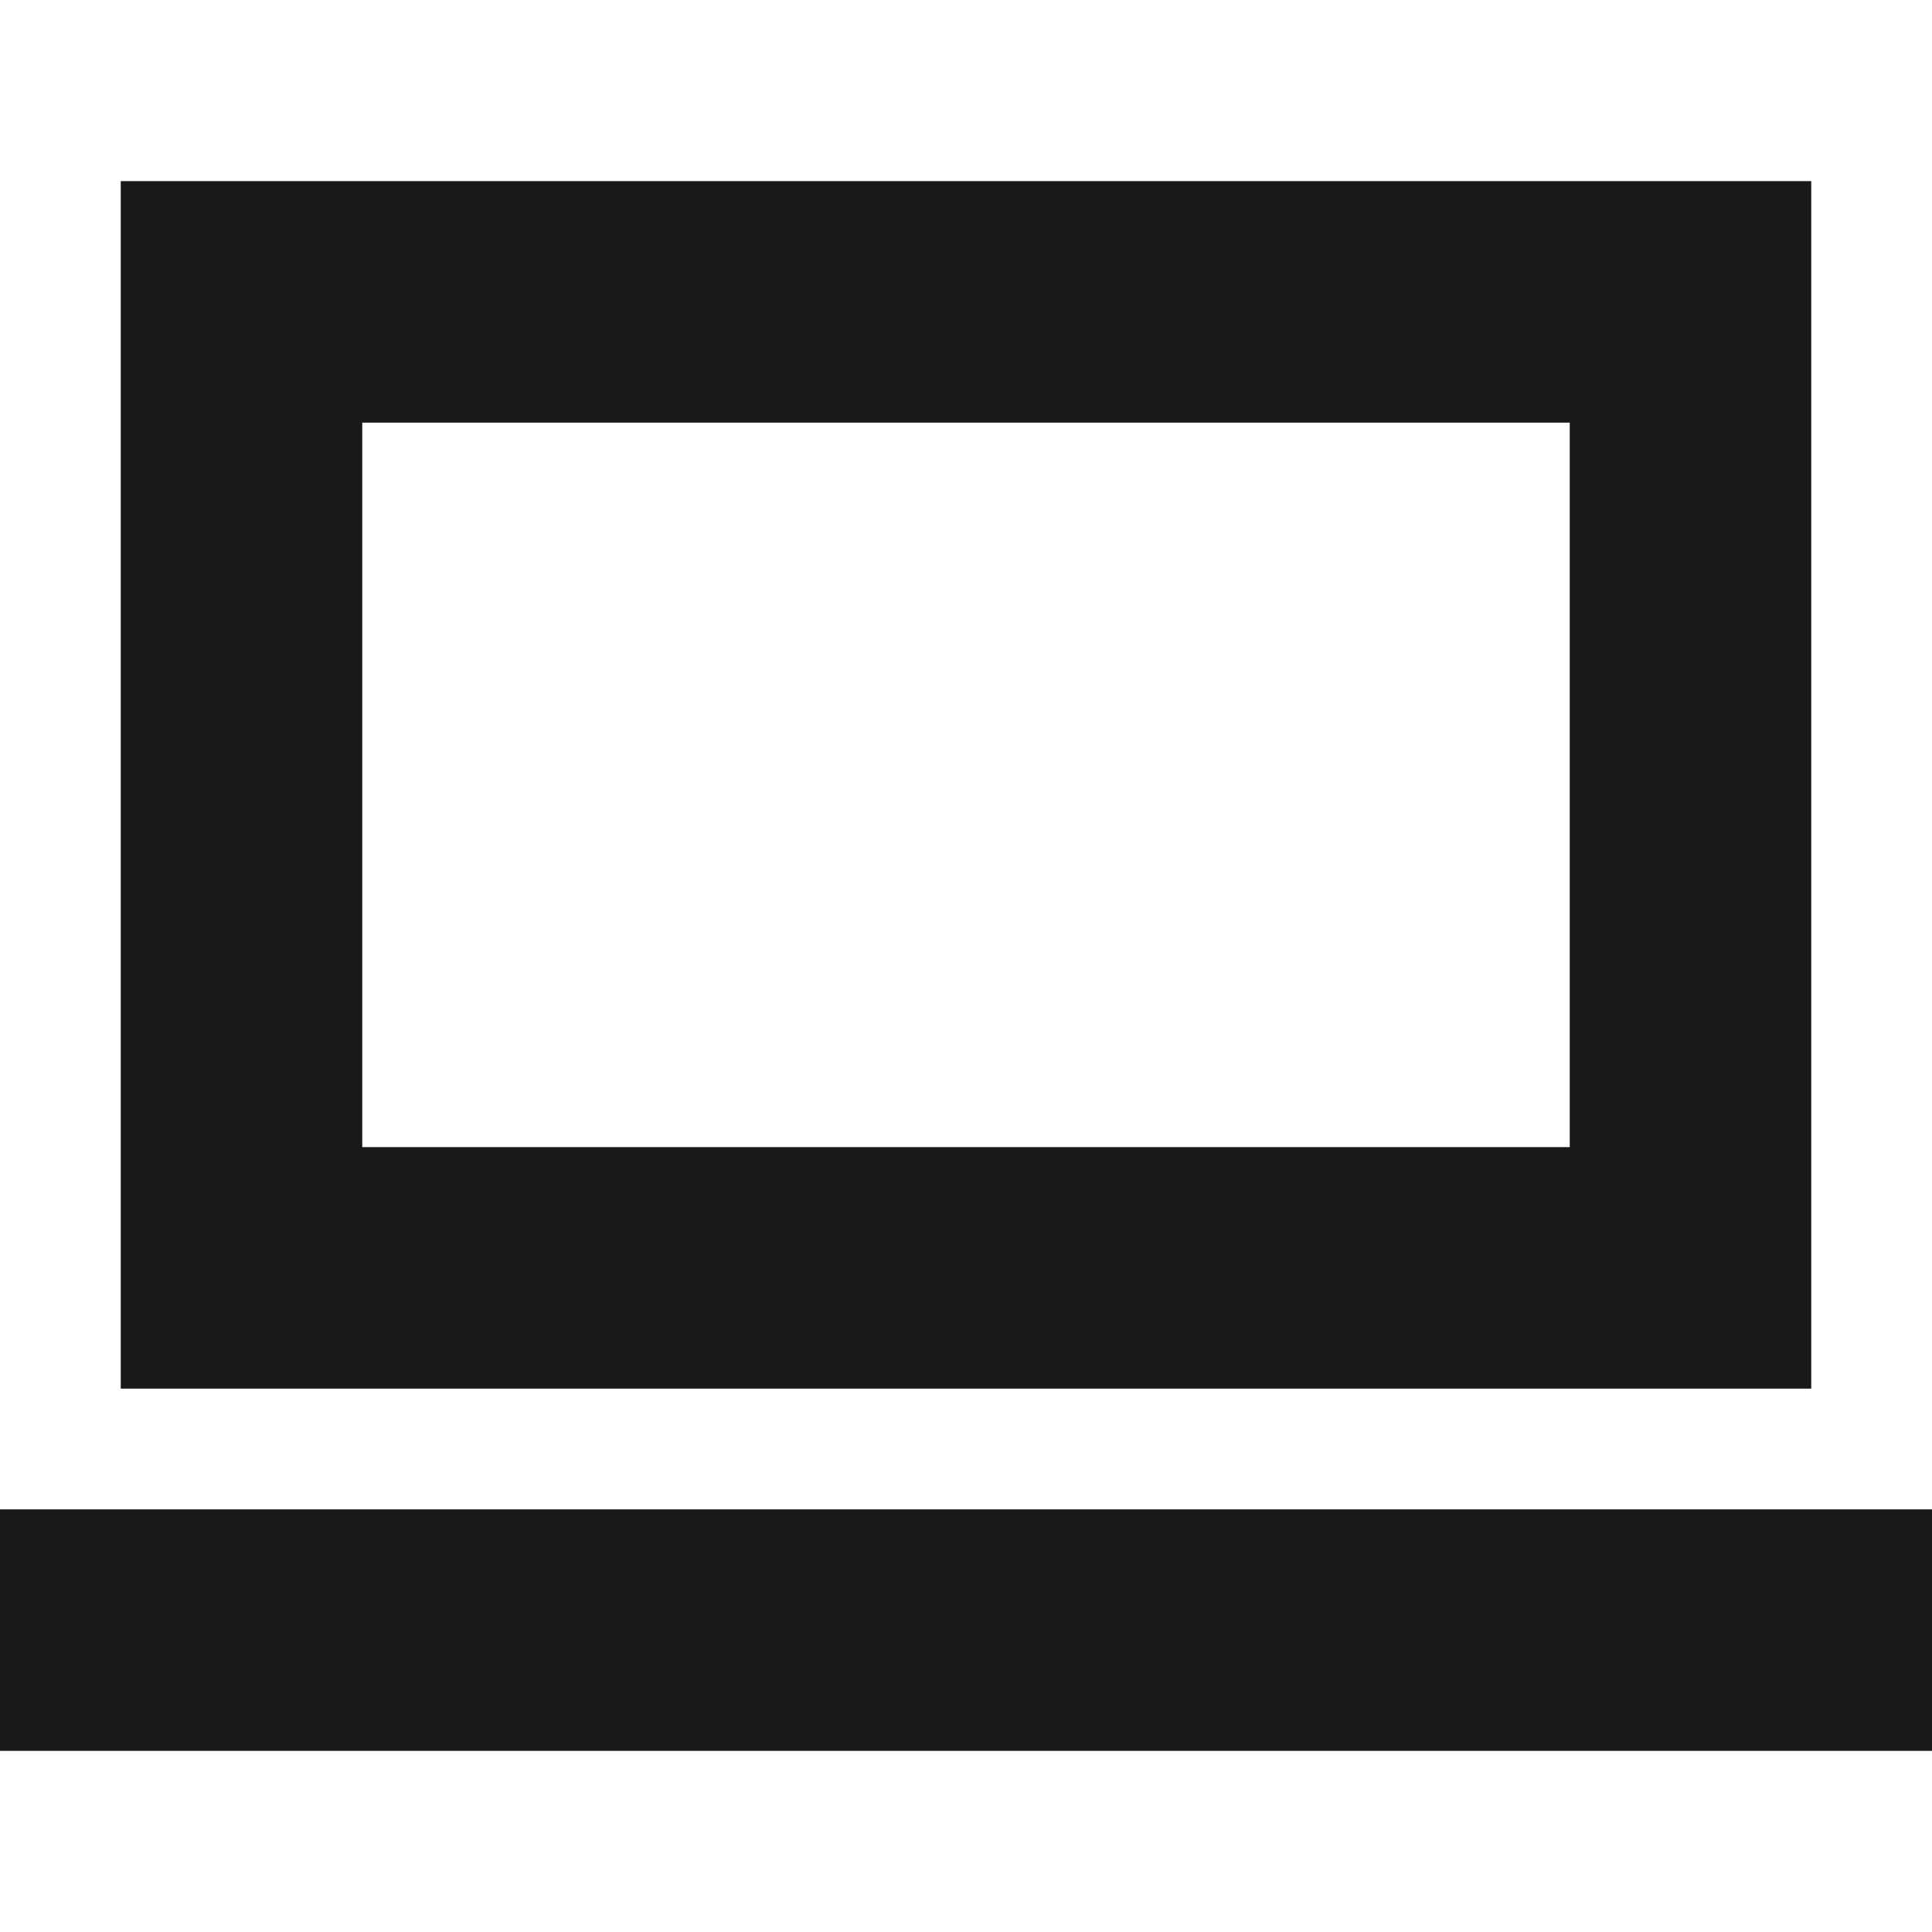 <svg width="16" height="16" viewBox="0 0 16 16" fill="none" xmlns="http://www.w3.org/2000/svg">
<path fill-rule="evenodd" clip-rule="evenodd" d="M3 3.5V9.5H13V3.5H3ZM1 1.5H15V11.5H1V1.5ZM0 12.5H16V14.5H0V12.5Z" fill="black" fill-opacity="0.9"/>
</svg>

